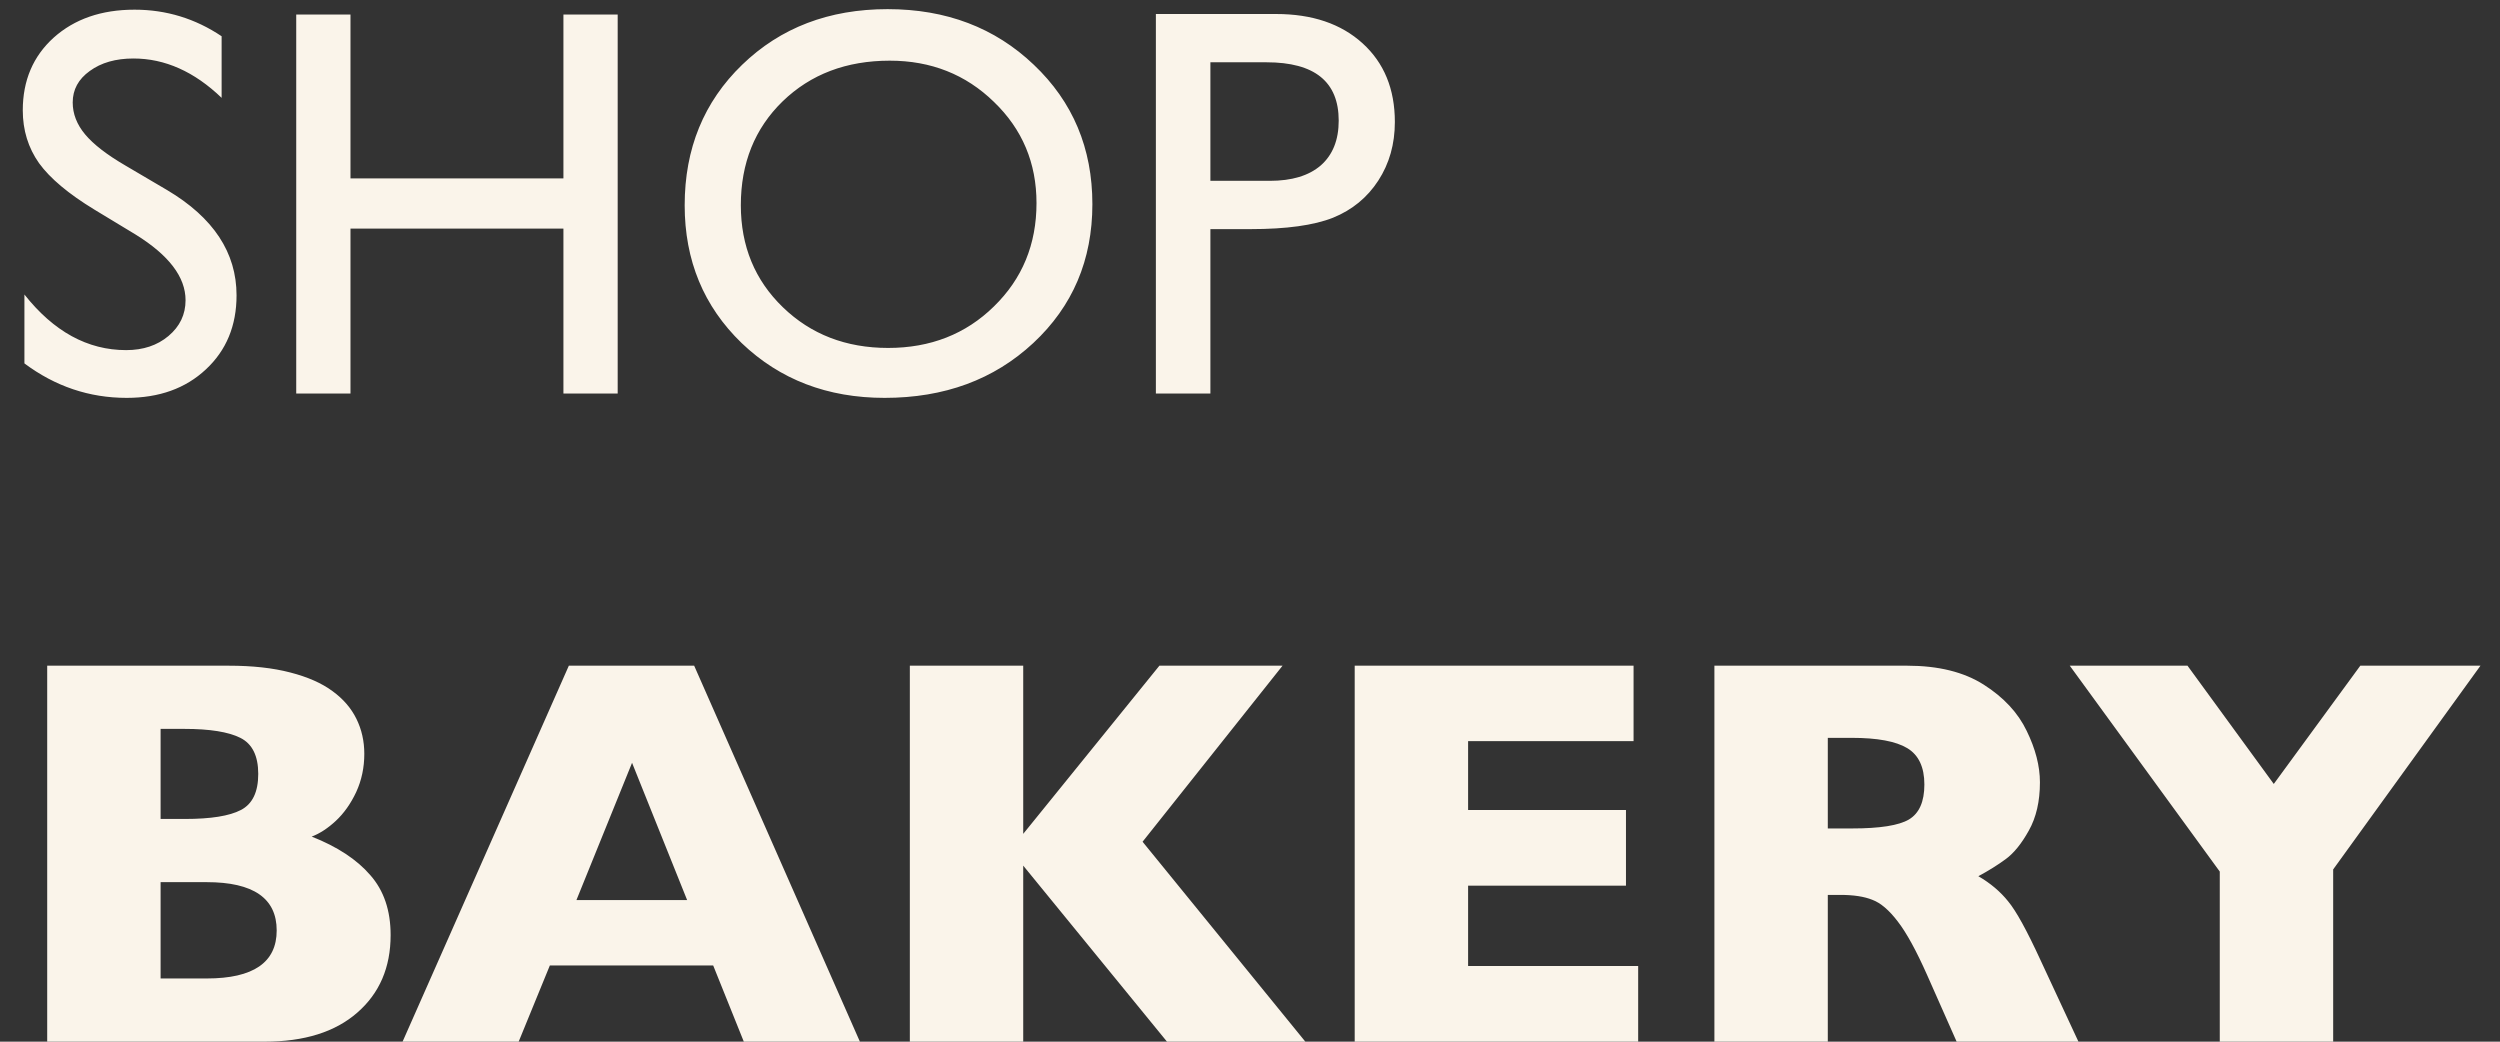 <svg width="108" height="45" viewBox="0 0 108 45" fill="none"
    xmlns="http://www.w3.org/2000/svg">
    <rect x="0" y="0" width="108" height="45" fill="#333333" stroke="none"/>
    <path d="M5.859 10.133L4.078 9.055C2.961 8.375 2.164 7.707 1.688 7.051C1.219 6.387 0.984 5.625 0.984 4.766C0.984 3.477 1.43 2.43 2.32 1.625C3.219 0.82 4.383 0.418 5.812 0.418C7.18 0.418 8.434 0.801 9.574 1.566V4.227C8.395 3.094 7.125 2.527 5.766 2.527C5 2.527 4.371 2.707 3.879 3.066C3.387 3.418 3.141 3.871 3.141 4.426C3.141 4.918 3.32 5.379 3.68 5.809C4.039 6.238 4.621 6.688 5.426 7.156L7.219 8.211C9.219 9.398 10.219 10.914 10.219 12.758C10.219 14.07 9.777 15.137 8.895 15.957C8.02 16.777 6.879 17.188 5.473 17.188C3.855 17.188 2.383 16.691 1.055 15.699V12.723C2.32 14.324 3.785 15.125 5.449 15.125C6.184 15.125 6.793 14.922 7.277 14.516C7.77 14.102 8.016 13.586 8.016 12.969C8.016 11.969 7.297 11.023 5.859 10.133ZM24.34 0.629H26.684V17H24.34V9.875H15.141V17H12.797V0.629H15.141V7.707H24.34V0.629ZM38.344 0.395C40.875 0.395 42.98 1.195 44.66 2.797C46.348 4.398 47.191 6.406 47.191 8.82C47.191 11.234 46.34 13.234 44.637 14.82C42.941 16.398 40.801 17.188 38.215 17.188C35.746 17.188 33.688 16.398 32.039 14.82C30.398 13.234 29.578 11.25 29.578 8.867C29.578 6.422 30.406 4.398 32.062 2.797C33.719 1.195 35.812 0.395 38.344 0.395ZM38.438 2.621C36.562 2.621 35.02 3.207 33.809 4.379C32.605 5.551 32.004 7.047 32.004 8.867C32.004 10.633 32.609 12.102 33.82 13.273C35.031 14.445 36.547 15.031 38.367 15.031C40.195 15.031 41.719 14.434 42.938 13.238C44.164 12.043 44.777 10.555 44.777 8.773C44.777 7.039 44.164 5.582 42.938 4.402C41.719 3.215 40.219 2.621 38.438 2.621ZM49.934 17V0.605H55.125C56.688 0.605 57.934 1.027 58.863 1.871C59.793 2.715 60.258 3.848 60.258 5.27C60.258 6.223 60.02 7.066 59.543 7.801C59.066 8.535 58.414 9.07 57.586 9.406C56.758 9.734 55.57 9.898 54.023 9.898H52.289V17H49.934ZM54.715 2.691H52.289V7.812H54.855C55.809 7.812 56.543 7.59 57.059 7.145C57.574 6.691 57.832 6.047 57.832 5.211C57.832 3.531 56.793 2.691 54.715 2.691ZM16.875 40.395C16.875 41.793 16.395 42.91 15.434 43.746C14.48 44.582 13.145 45 11.426 45H2.039V28.758H9.891C10.906 28.758 11.789 28.855 12.539 29.051C13.297 29.246 13.906 29.516 14.367 29.859C14.828 30.195 15.172 30.594 15.398 31.055C15.625 31.516 15.738 32.02 15.738 32.566C15.738 33.16 15.621 33.711 15.387 34.219C15.152 34.719 14.859 35.133 14.508 35.461C14.164 35.781 13.816 36.008 13.465 36.141C14.574 36.578 15.418 37.133 15.996 37.805C16.582 38.469 16.875 39.332 16.875 40.395ZM11.156 33.434C11.156 32.652 10.898 32.133 10.383 31.875C9.867 31.617 9.062 31.488 7.969 31.488H6.938V35.379H7.992C9.109 35.379 9.914 35.25 10.406 34.992C10.906 34.734 11.156 34.215 11.156 33.434ZM11.953 40.195C11.953 38.805 10.945 38.109 8.93 38.109H6.938V42.27H8.93C10.945 42.27 11.953 41.578 11.953 40.195ZM37.148 45H32.133L30.809 41.707H23.754L22.406 45H17.391L24.574 28.758H29.988L37.148 45ZM29.684 38.883L27.305 32.953L24.902 38.883H29.684ZM56.391 45H50.414L44.203 37.395V45H39.305V28.758H44.203V36.023L50.086 28.758H55.406L49.359 36.363L56.391 45ZM70.769 45H58.523V28.758H70.57V32.016H63.422V34.992H70.242V38.262H63.422V41.73H70.769V45ZM89.789 45H84.527L83.25 42.117C82.781 41.062 82.359 40.293 81.984 39.809C81.609 39.316 81.242 39.004 80.883 38.871C80.531 38.73 80.074 38.66 79.512 38.66H78.961V45H74.062V28.758H82.394C83.738 28.758 84.84 29.031 85.699 29.578C86.559 30.125 87.176 30.789 87.551 31.57C87.934 32.352 88.125 33.094 88.125 33.797C88.125 34.617 87.965 35.312 87.644 35.883C87.332 36.445 87 36.855 86.648 37.113C86.297 37.371 85.902 37.617 85.465 37.852C85.988 38.156 86.418 38.52 86.754 38.941C87.098 39.355 87.562 40.199 88.148 41.473L89.789 45ZM83.133 33.891C83.133 33.141 82.887 32.617 82.394 32.32C81.902 32.023 81.102 31.875 79.992 31.875H78.961V35.789H80.016C81.211 35.789 82.027 35.66 82.465 35.402C82.91 35.137 83.133 34.633 83.133 33.891ZM107.156 28.758L100.793 37.559V45H95.894V37.652L89.414 28.758H94.5L98.227 33.867L101.965 28.758H107.156Z" fill="#FAF4EA"/>
</svg>
